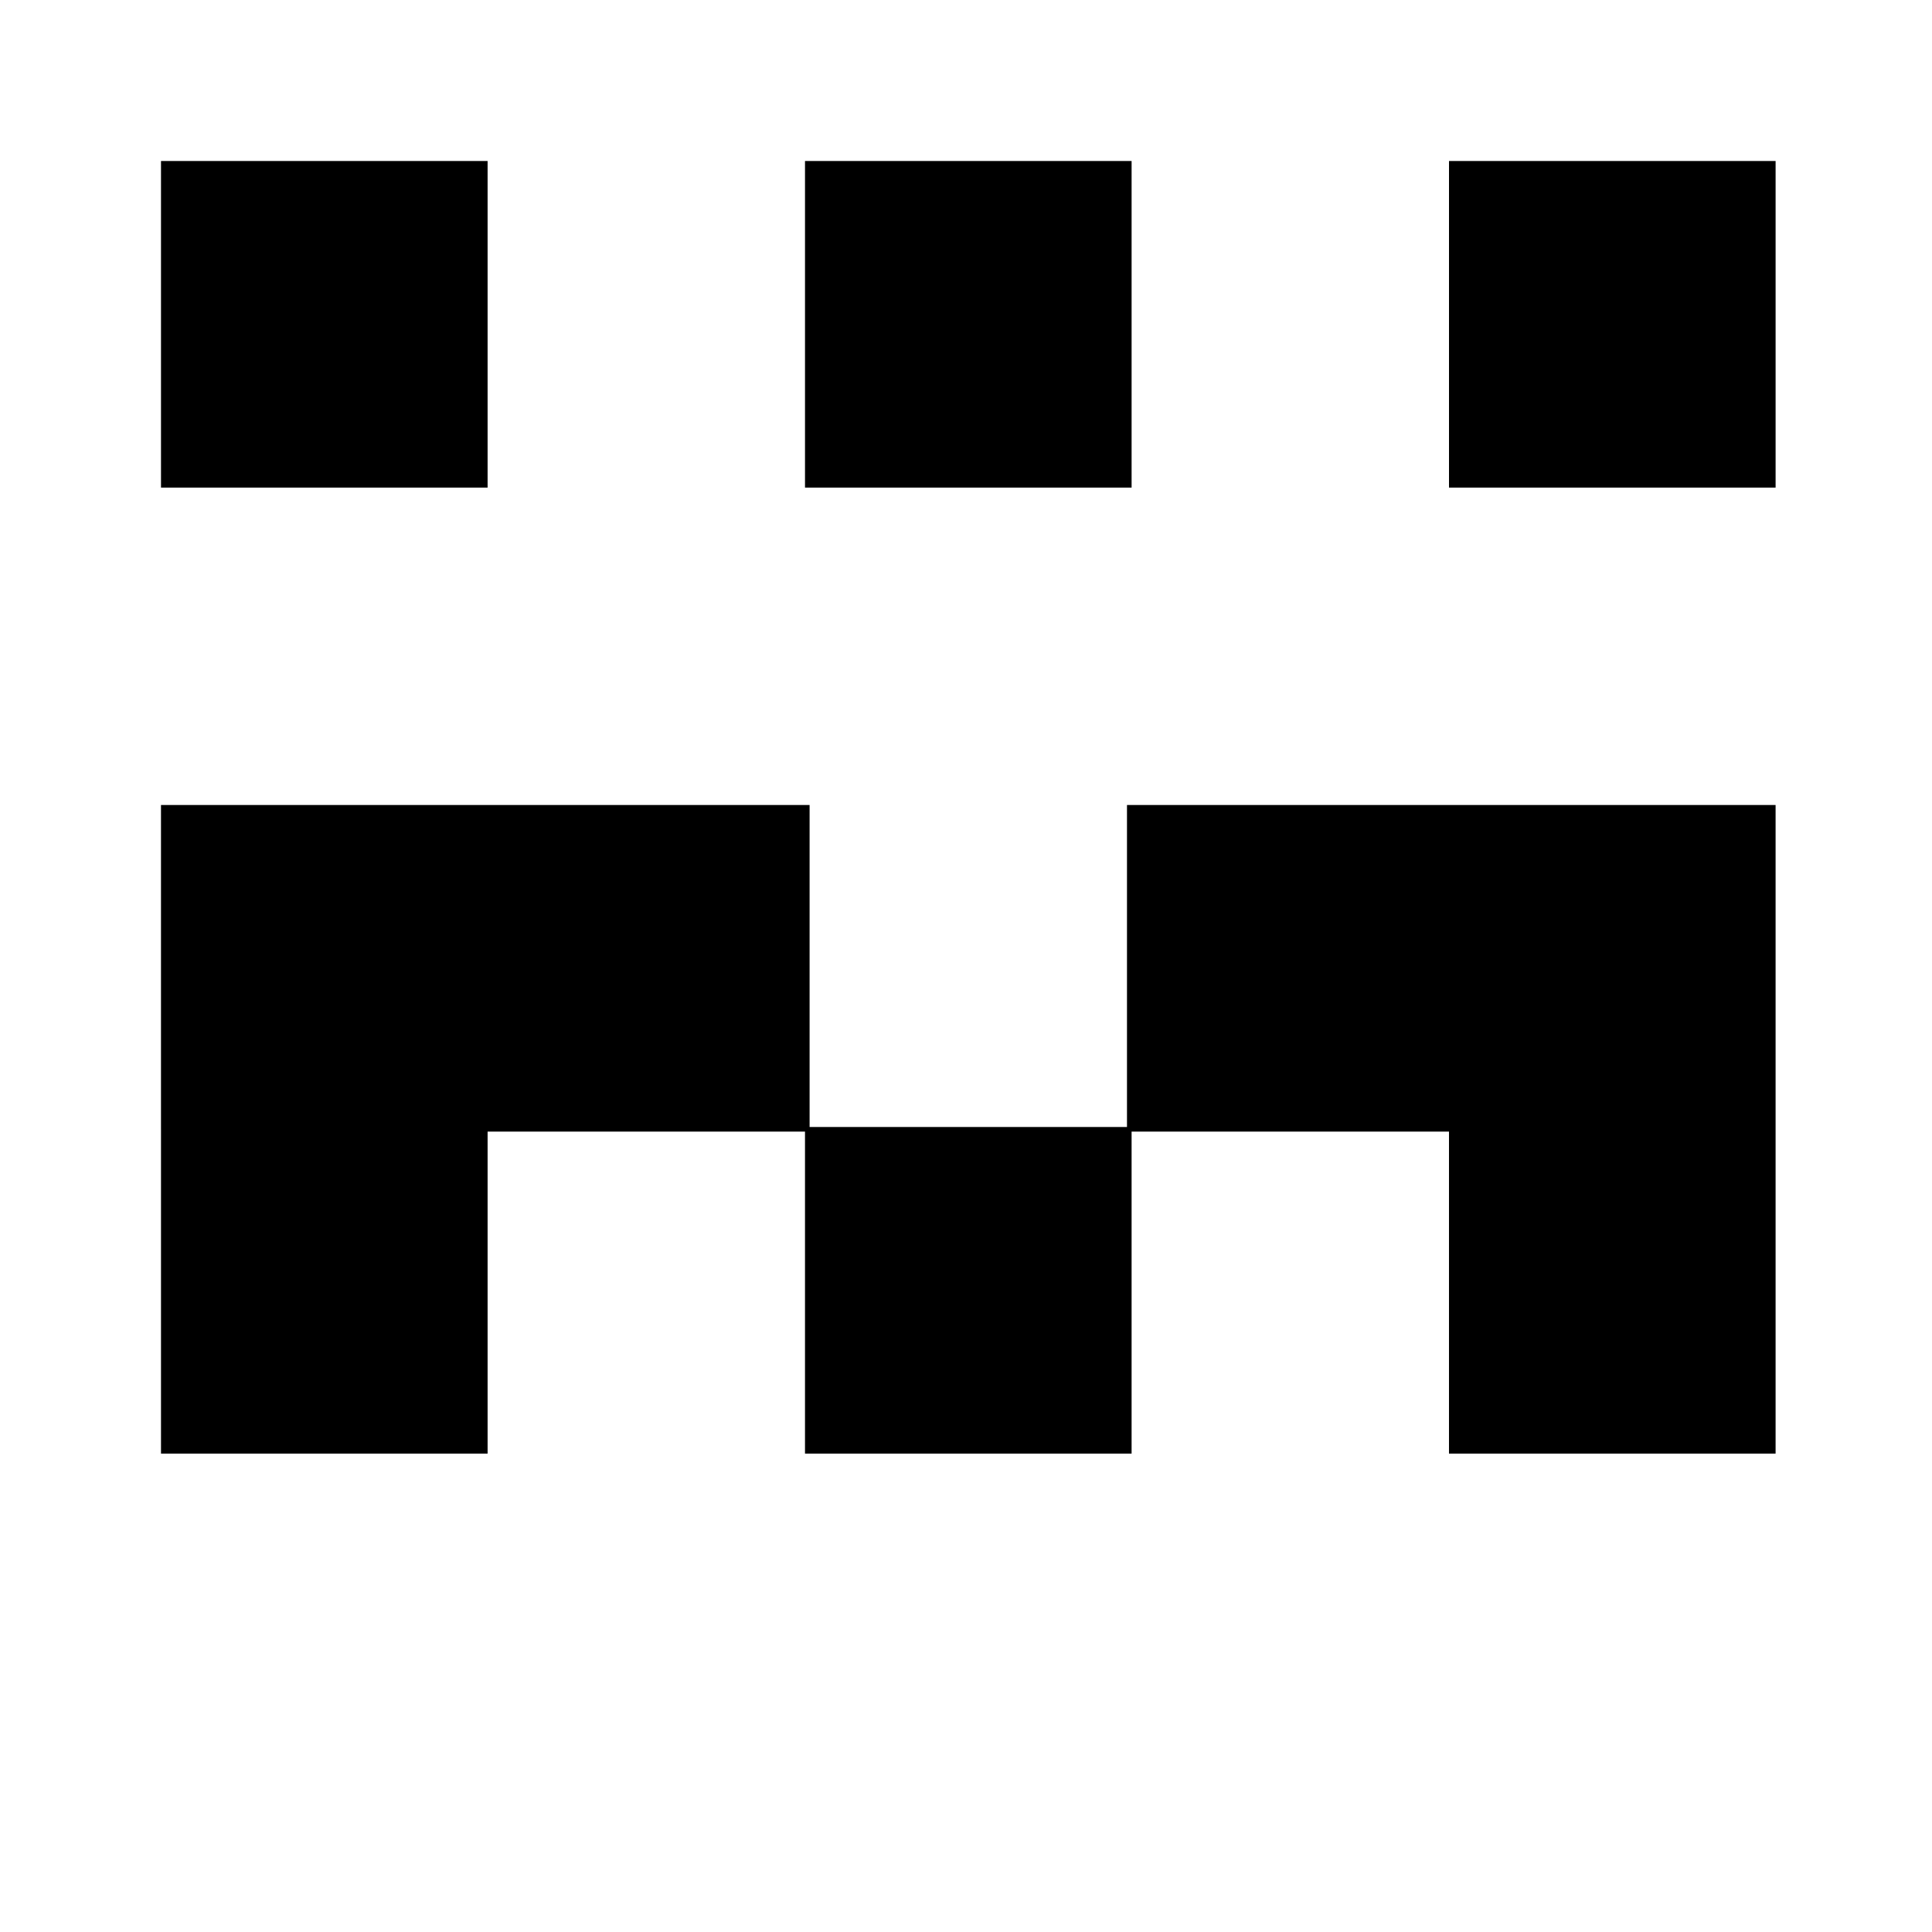 <?xml version="1.0" standalone="no"?>
<!DOCTYPE svg PUBLIC "-//W3C//DTD SVG 20010904//EN"
 "http://www.w3.org/TR/2001/REC-SVG-20010904/DTD/svg10.dtd">
<svg version="1.0" xmlns="http://www.w3.org/2000/svg"
 width="420pt" height="420pt" viewBox="0 0 420 420"
 preserveAspectRatio="xMidYMid meet">
<g transform="translate(0,420) scale(0.1,-0.1)"
fill="#000000" stroke="none">
<path d="M350 3495 l0 -355 355 0 355 0 0 355 0 355 -355 0 -355 0 0 -355z"/>
<path d="M1750 3495 l0 -355 355 0 355 0 0 355 0 355 -355 0 -355 0 0 -355z"/>
<path d="M3150 3495 l0 -355 355 0 355 0 0 355 0 355 -355 0 -355 0 0 -355z"/>
<path d="M350 1745 l0 -705 355 0 355 0 0 350 0 350 345 0 345 0 0 -350 0
-350 355 0 355 0 0 350 0 350 345 0 345 0 0 -350 0 -350 355 0 355 0 0 705 0
705 -705 0 -705 0 0 -350 0 -350 -345 0 -345 0 0 350 0 350 -705 0 -705 0 0
-705z"/>
</g>
</svg>
